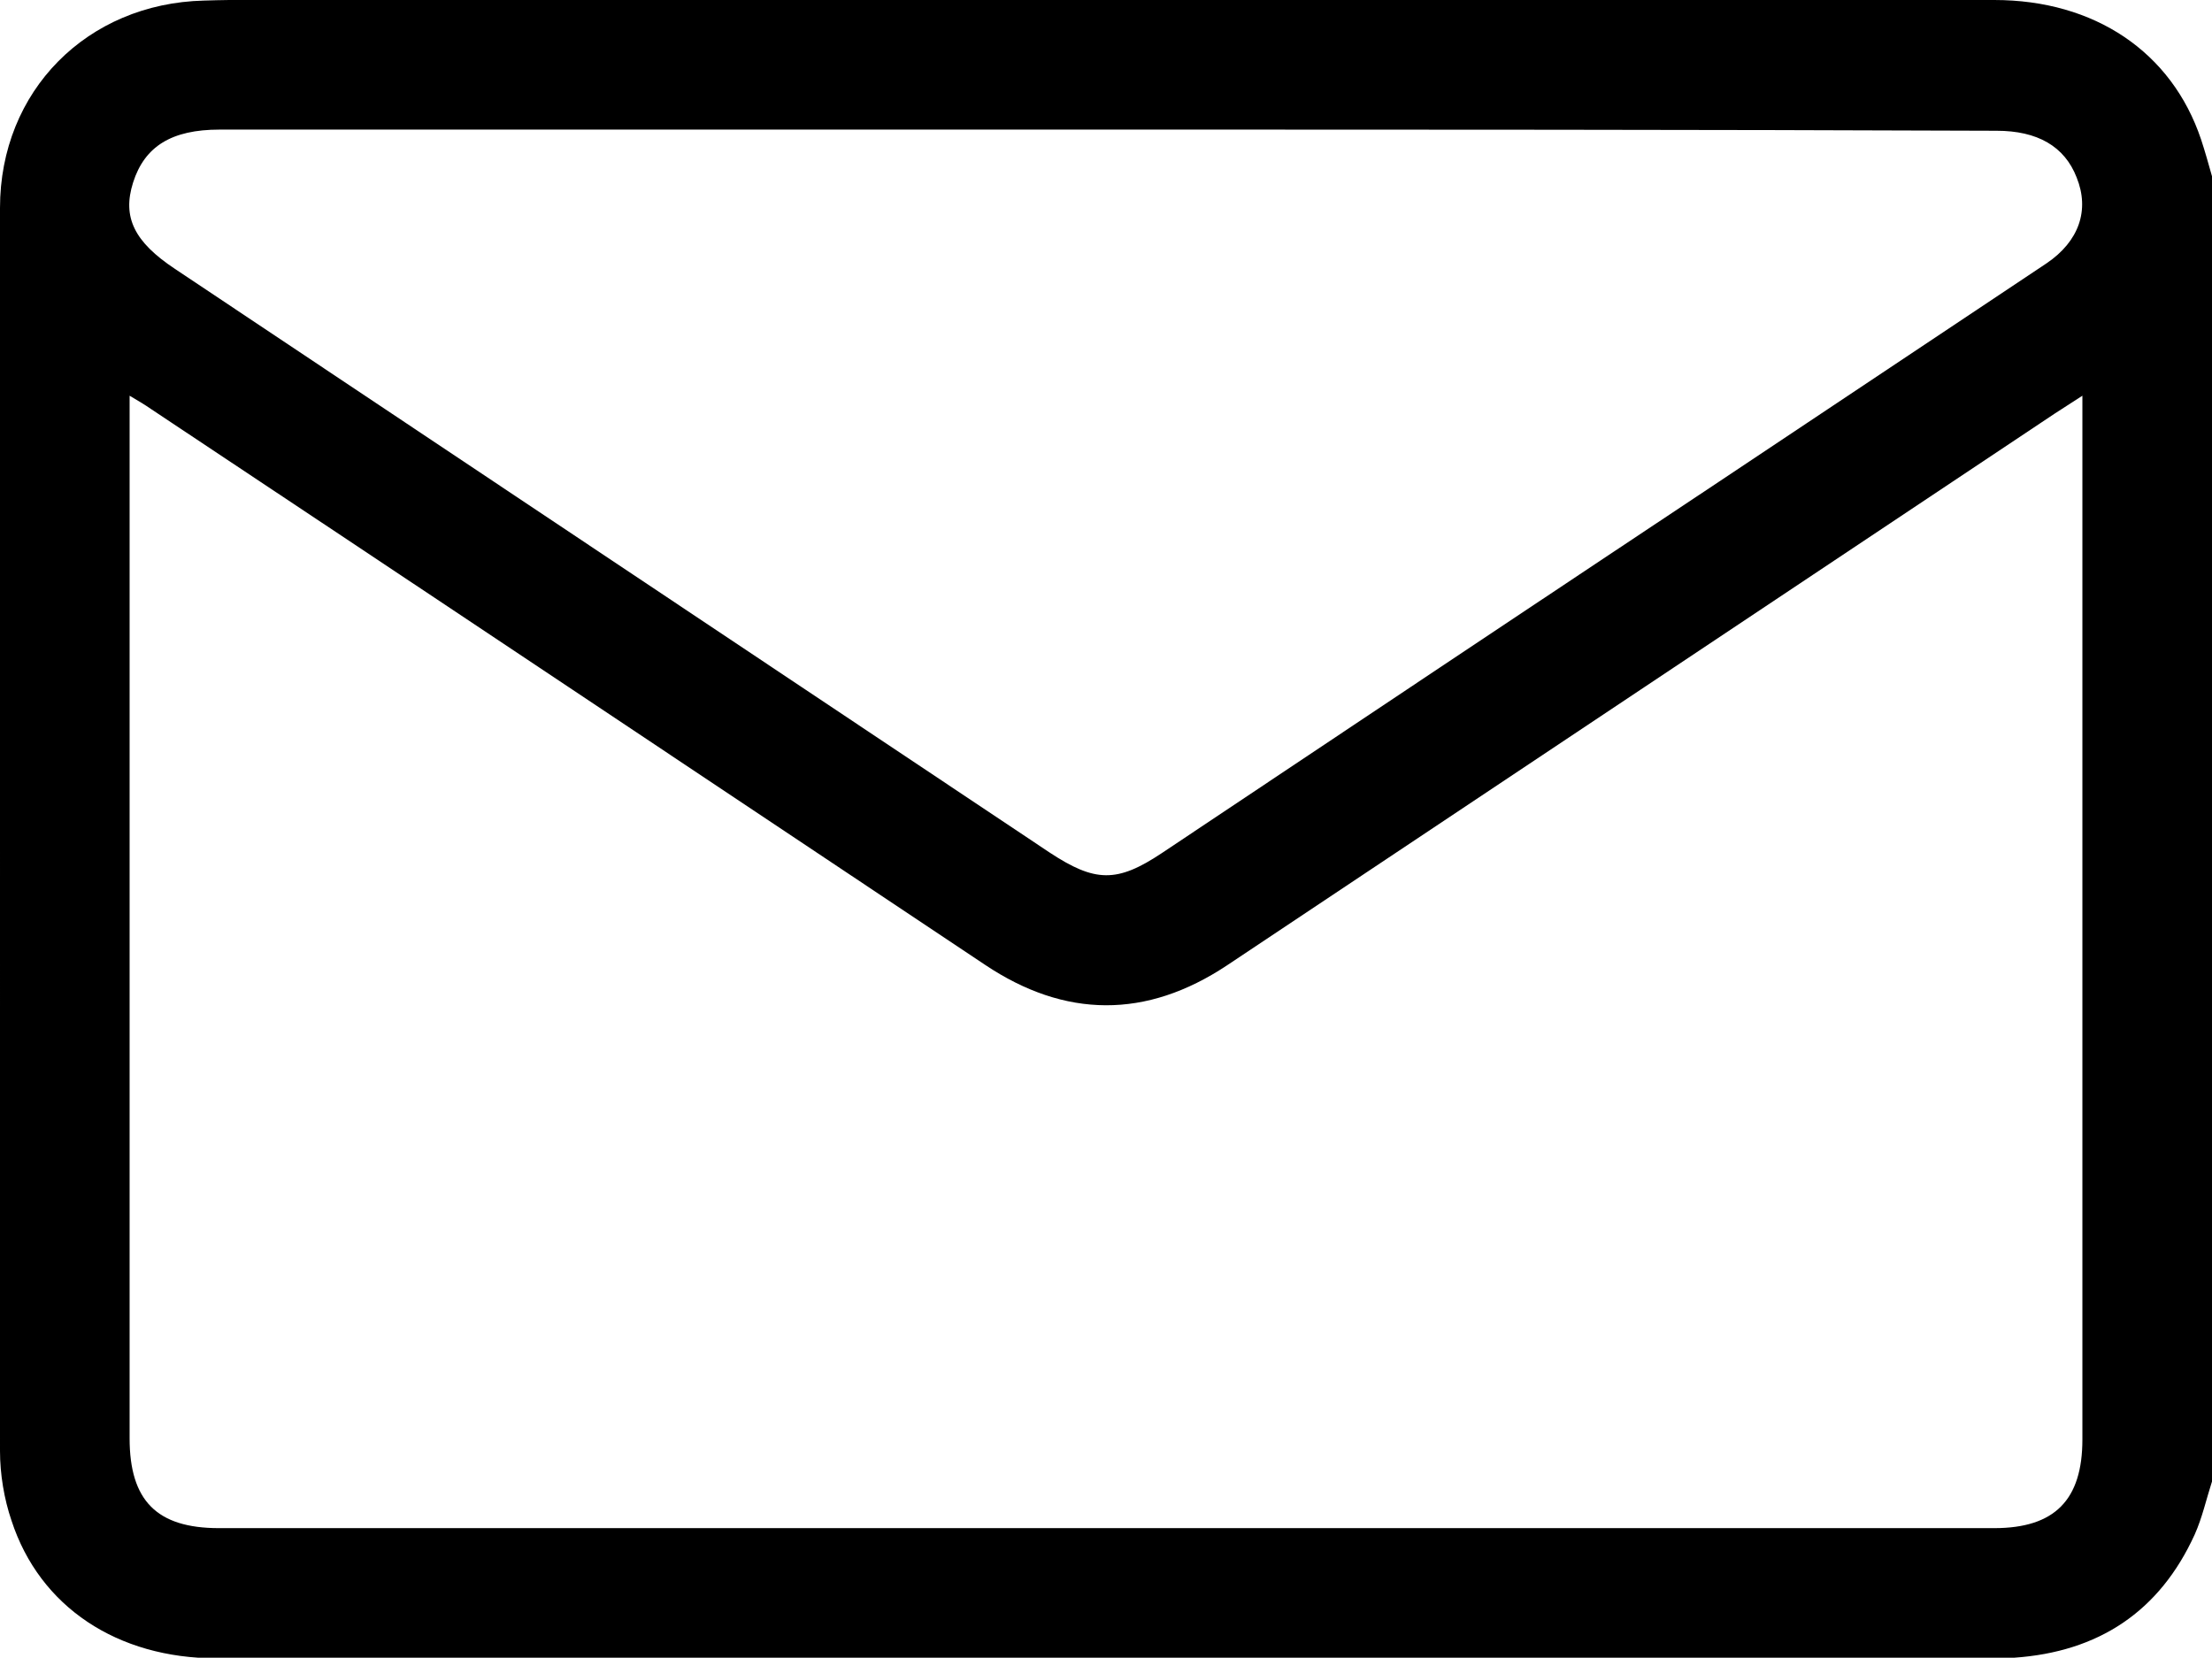 <?xml version="1.0" encoding="utf-8"?>
<!-- Generator: Adobe Illustrator 22.1.0, SVG Export Plug-In . SVG Version: 6.00 Build 0)  -->
<svg version="1.1" id="Слой_1" xmlns="http://www.w3.org/2000/svg" xmlns:xlink="http://www.w3.org/1999/xlink" x="0px" y="0px"
	 viewBox="0 0 384 287.8" style="enable-background:new 0 0 384 287.8;" xml:space="preserve">
<g>
	<path d="M384,257.2c-1,3.1-1.7,6.3-3,9.2c-6.1,13.4-16.7,20.4-31.4,21.4c-1.1,0.1-2.2,0.1-3.4,0.1c-102.9,0-205.7,0-308.6,0
		c-17.2,0-30.7-8.9-35.6-23.9c-1.3-3.8-2-8.1-2-12.1C0,179.8,0,108,0,36.1c0-20.3,15.1-35.5,35.4-36C41.3-0.1,47.2,0,53,0
		c97.7,0,195.5,0,293.2,0c17.4,0,30.8,9,35.9,24.2c0.7,2.1,1.3,4.3,1.9,6.4C384,106.2,384,181.7,384,257.2z M22.5,68.7
		c0,2,0,3.4,0,4.8c0,58.7,0,117.5,0,176.2c0,10.8,4.7,15.6,15.5,15.6c102.7,0,205.5,0,308.2,0c10.5,0,15.3-4.9,15.3-15.4
		c0-58.9,0-117.7,0-176.6c0-1.3,0-2.6,0-4.6c-2,1.3-3.4,2.2-4.8,3.1c-47.9,31.9-95.8,63.9-143.7,95.8c-14,9.3-28.1,9.2-42-0.1
		C122.7,135.3,74.5,103.1,26.2,71C25.2,70.3,24.2,69.7,22.5,68.7z M192.2,22.5c-51.4,0-102.7,0-154.1,0c-8.3,0-13,2.9-15,9.2
		c-1.9,6,0.2,10.3,7.3,15C81,80.5,131.6,114.2,182.2,148c7.9,5.2,11.7,5.3,19.5,0.1c32.2-21.5,64.4-43,96.6-64.4
		c19-12.7,38-25.3,57-38c5.6-3.8,7.5-9.2,5.2-14.9c-2.1-5.4-6.8-8.1-13.9-8.1C295.2,22.5,243.7,22.5,192.2,22.5z"/>
</g>
</svg>
